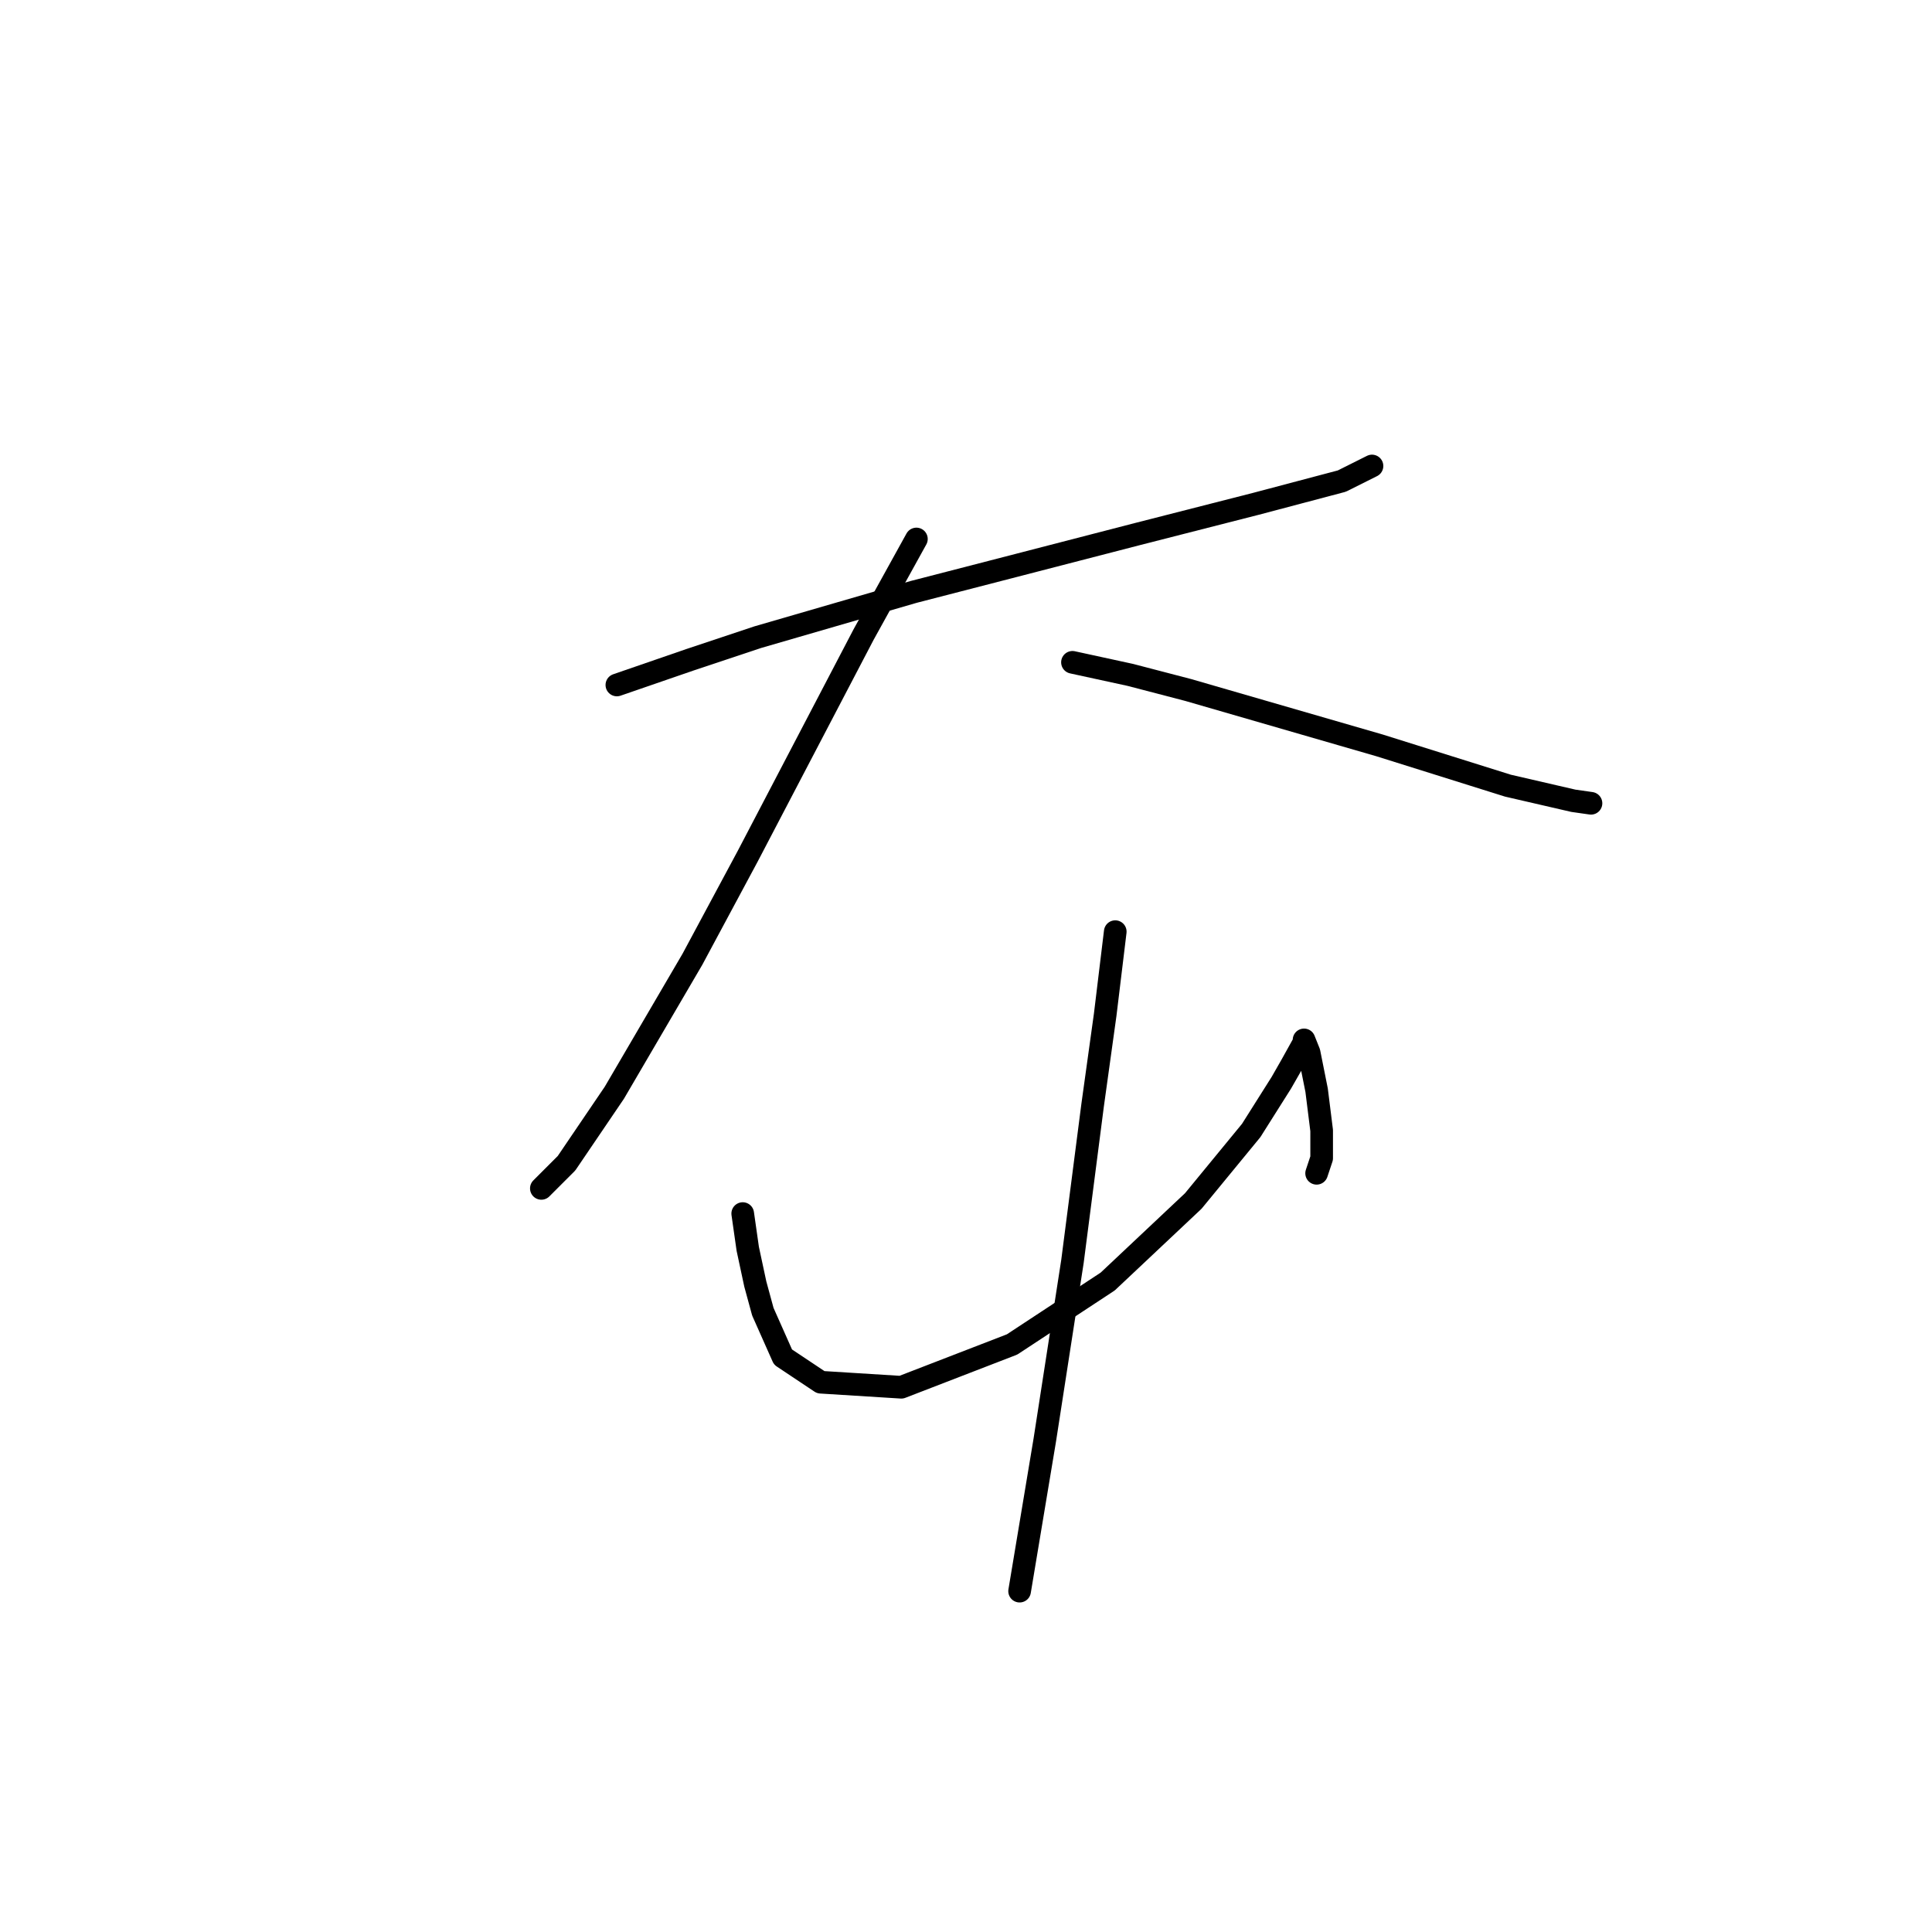 <?xml version="1.0" standalone="no"?>
    <svg width="256" height="256" xmlns="http://www.w3.org/2000/svg" version="1.1">
    <polyline stroke="black" stroke-width="3" stroke-linecap="round" fill="transparent" stroke-linejoin="round" points="81.738 90.763 91.41 87.428 100.415 84.426 121.094 78.423 131.434 75.754 150.779 70.751 166.454 66.749 177.795 63.747 181.797 61.746 181.797 61.746 " />
        <polyline stroke="black" stroke-width="3" stroke-linecap="round" fill="transparent" stroke-linejoin="round" points="121.428 71.418 114.424 84.093 99.081 113.443 91.743 127.118 81.404 144.795 75.067 154.134 71.732 157.469 71.732 157.469 " />
        <polyline stroke="black" stroke-width="3" stroke-linecap="round" fill="transparent" stroke-linejoin="round" points="142.107 87.761 149.778 89.429 157.449 91.43 182.797 98.768 199.808 104.104 208.479 106.106 210.814 106.439 210.814 106.439 " />
        <polyline stroke="black" stroke-width="3" stroke-linecap="round" fill="transparent" stroke-linejoin="round" points="98.414 160.805 99.081 165.474 100.082 170.144 101.082 173.812 103.751 179.816 108.754 183.151 119.427 183.818 134.102 178.148 146.776 169.81 158.116 159.137 165.787 149.798 169.79 143.461 171.124 141.126 172.792 138.125 172.792 137.791 173.459 139.459 174.459 144.462 175.126 149.798 175.126 153.467 174.459 155.468 174.459 155.468 " />
        <polyline stroke="black" stroke-width="3" stroke-linecap="round" fill="transparent" stroke-linejoin="round" points="147.777 123.449 146.443 134.456 144.775 146.463 142.107 167.142 138.438 190.823 135.103 210.835 135.103 210.835 " />
        </svg>